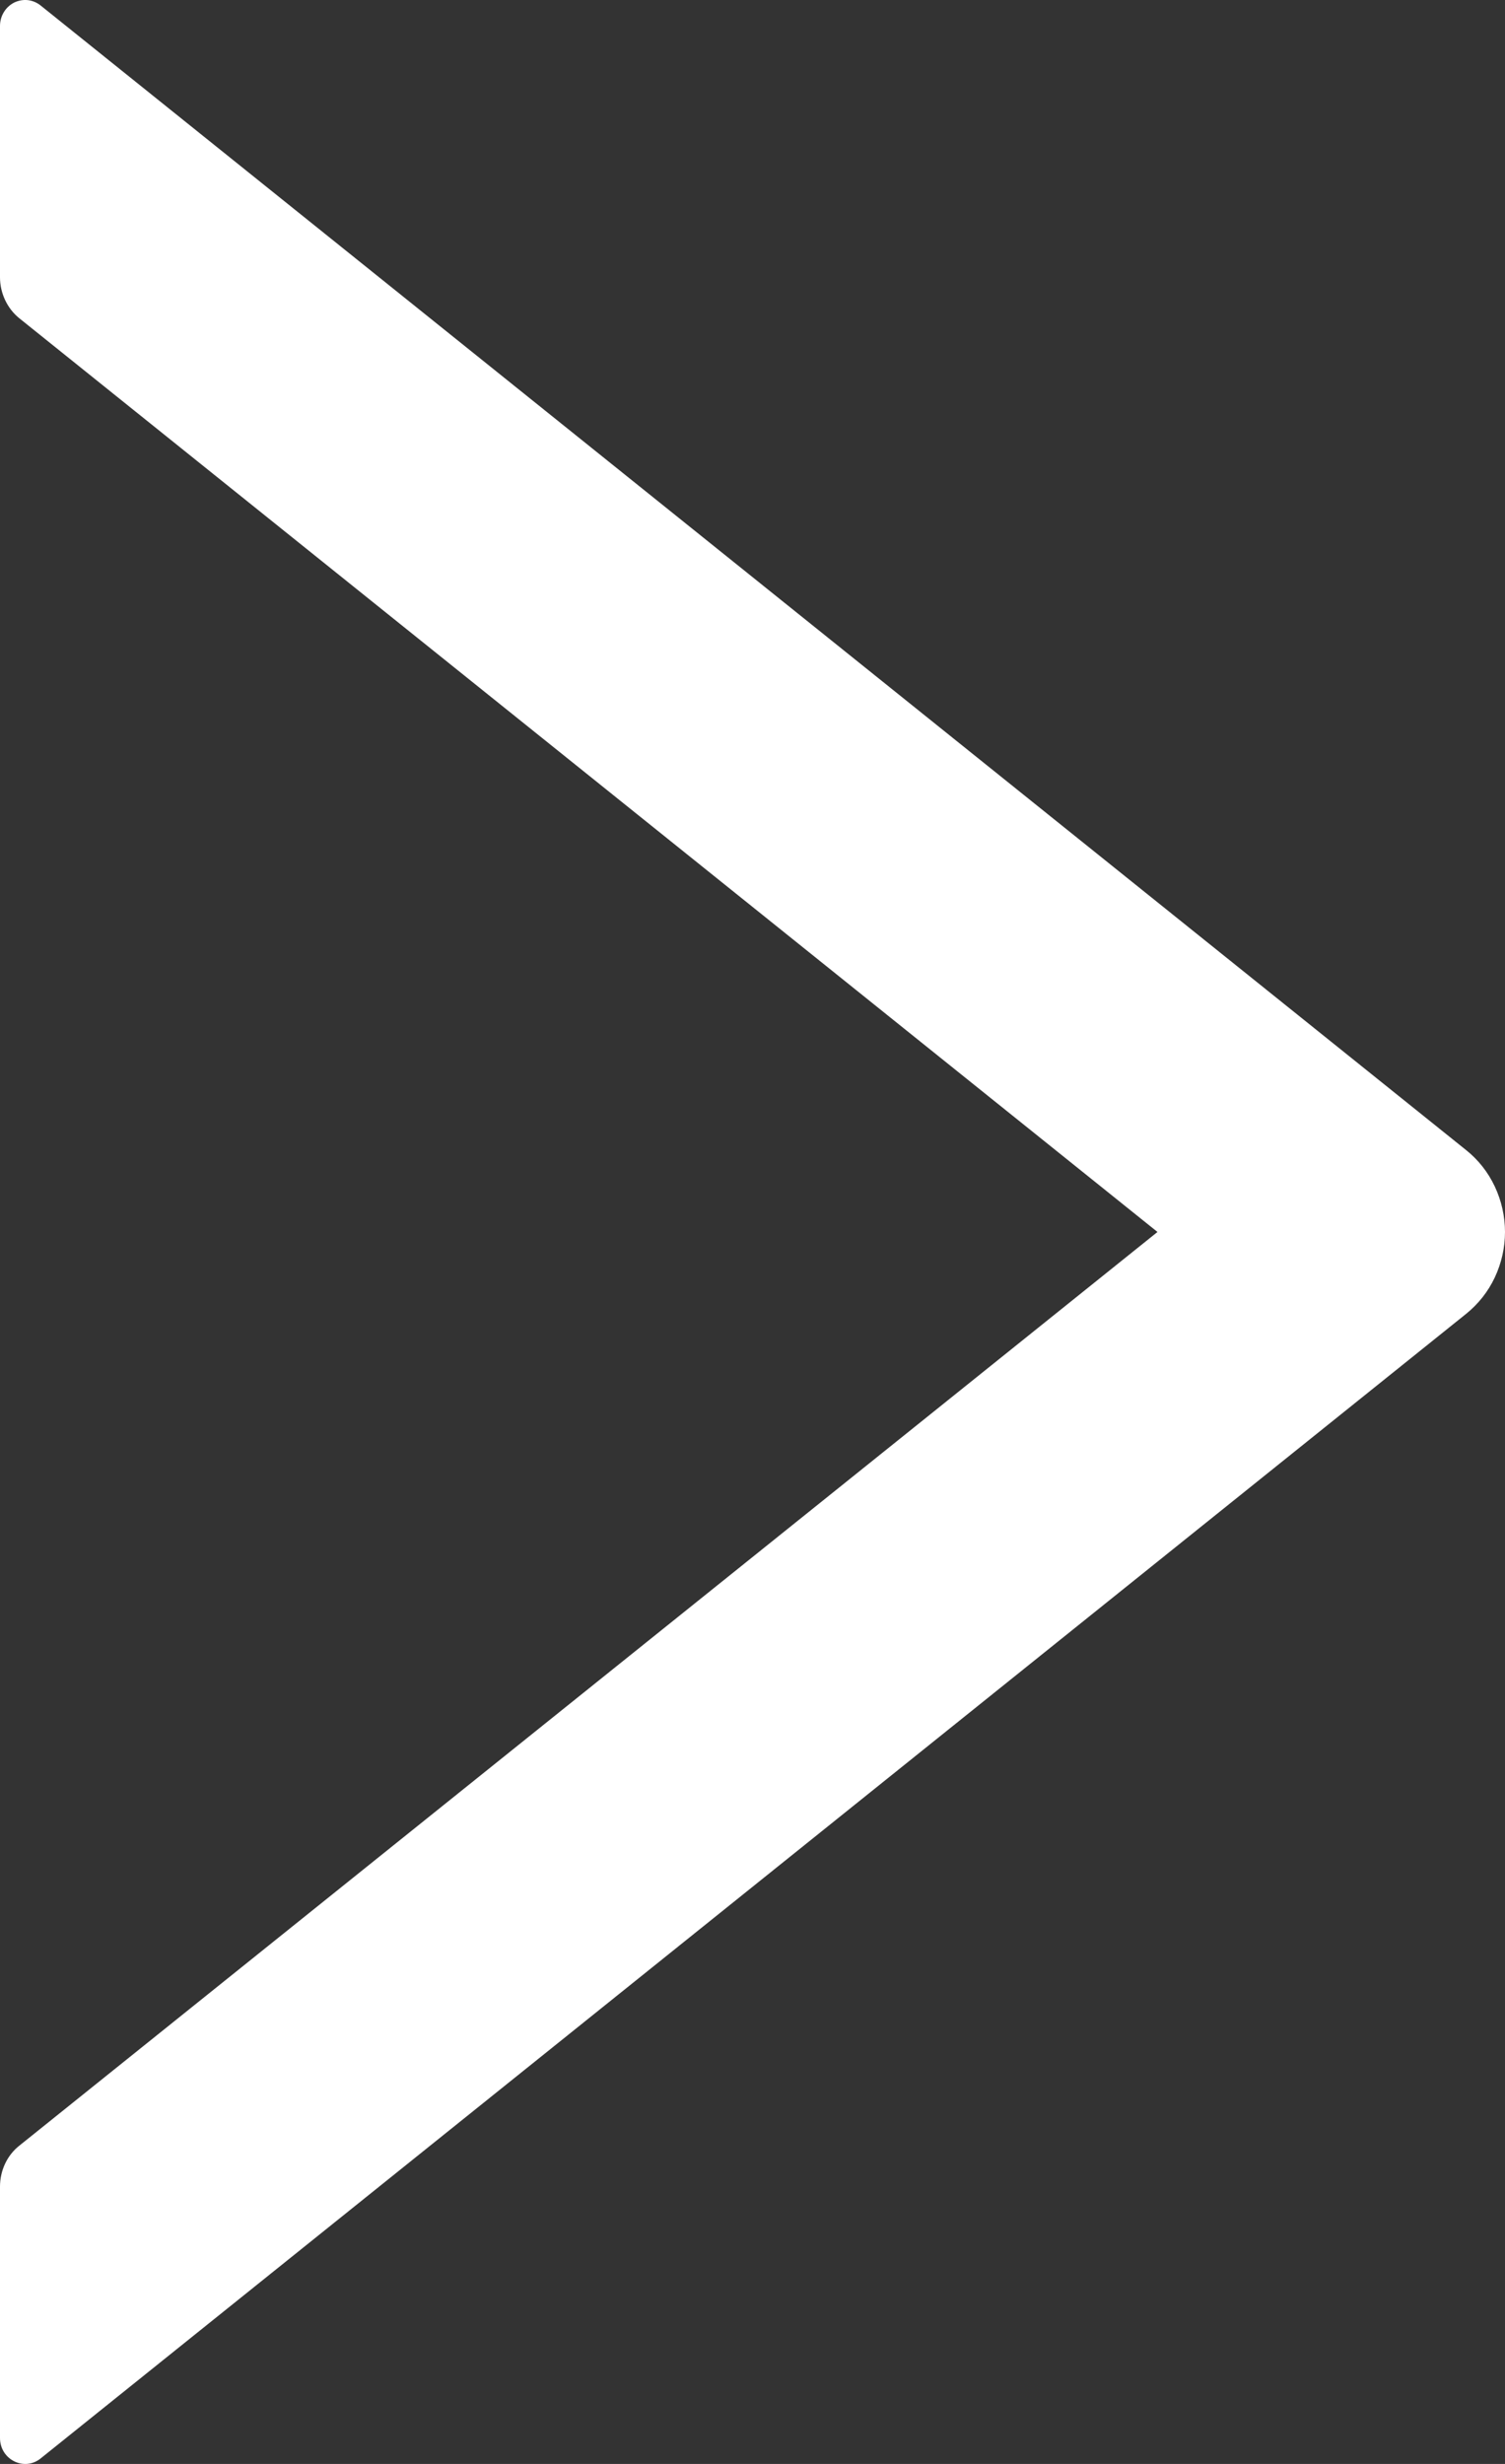 <svg width="11" height="18" viewBox="0 0 11 18" fill="none" xmlns="http://www.w3.org/2000/svg">
<rect x="0" y="0" width="11" height="18" fill="#333333" stroke="none"/>
<path d="M10.716 8.402L0.298 0.041C0.271 0.019 0.238 0.005 0.204 0.001C0.169 -0.003 0.134 0.004 0.103 0.019C0.072 0.035 0.046 0.059 0.028 0.089C0.009 0.12 -0 0.155 2.07249e-06 0.19V2.026C2.07249e-06 2.142 0.053 2.254 0.141 2.325L8.46 9L0.141 15.675C0.051 15.746 2.07249e-06 15.858 2.07249e-06 15.974V17.81C2.07249e-06 17.969 0.178 18.057 0.298 17.959L10.716 9.598C10.804 9.527 10.876 9.437 10.925 9.333C10.974 9.229 11 9.115 11 9C11 8.885 10.974 8.771 10.925 8.667C10.876 8.563 10.804 8.472 10.716 8.402Z" fill="white"/>
</svg>
